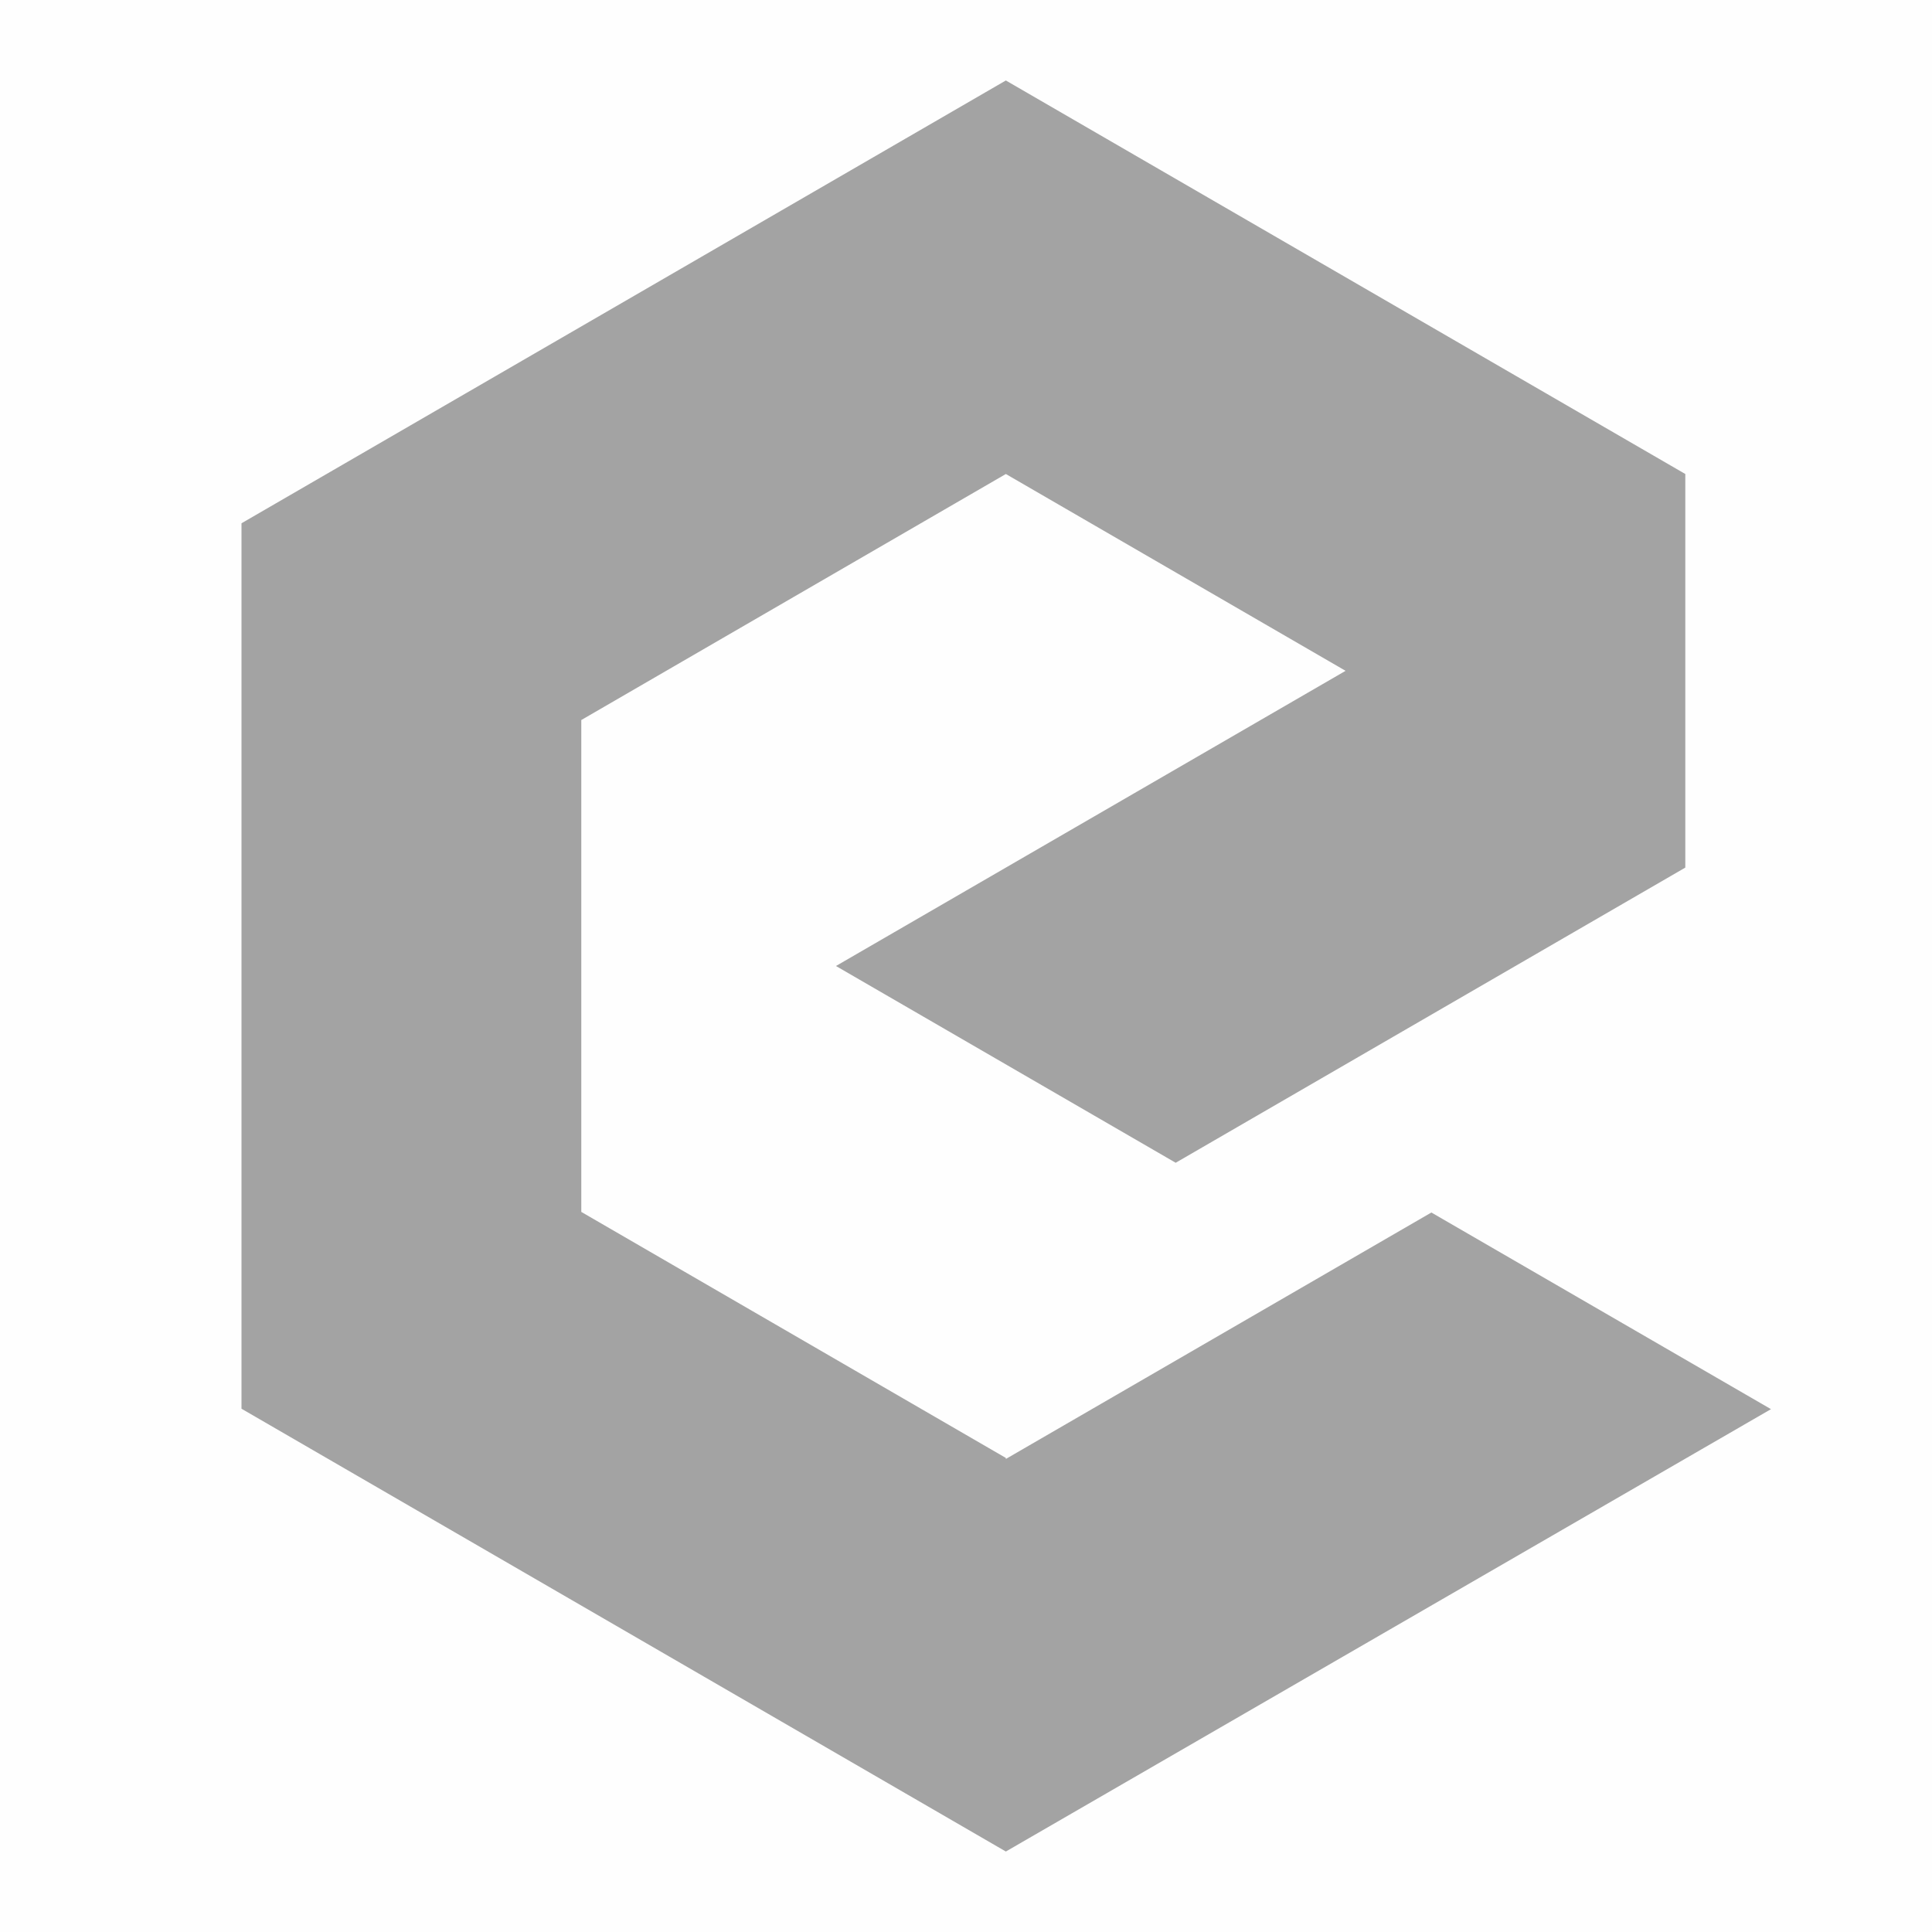<svg width="32" height="32" viewBox="0 0 32 32" fill="none" xmlns="http://www.w3.org/2000/svg">
<rect opacity="0.01" width="32" height="32" fill="#A3A3A3"/>
<path fill-rule="evenodd" clip-rule="evenodd" d="M16.66 1.333L4 8.667V10.295V23.333L16.66 30.667L29.333 23.34L23.708 20.083L16.66 24.165V24.148L9.628 20.073V11.926L16.66 7.851L22.287 11.111L13.846 16L19.473 19.259L27.914 14.37V7.851L16.66 1.333Z" fill="#A3A3A3"/>
</svg>
